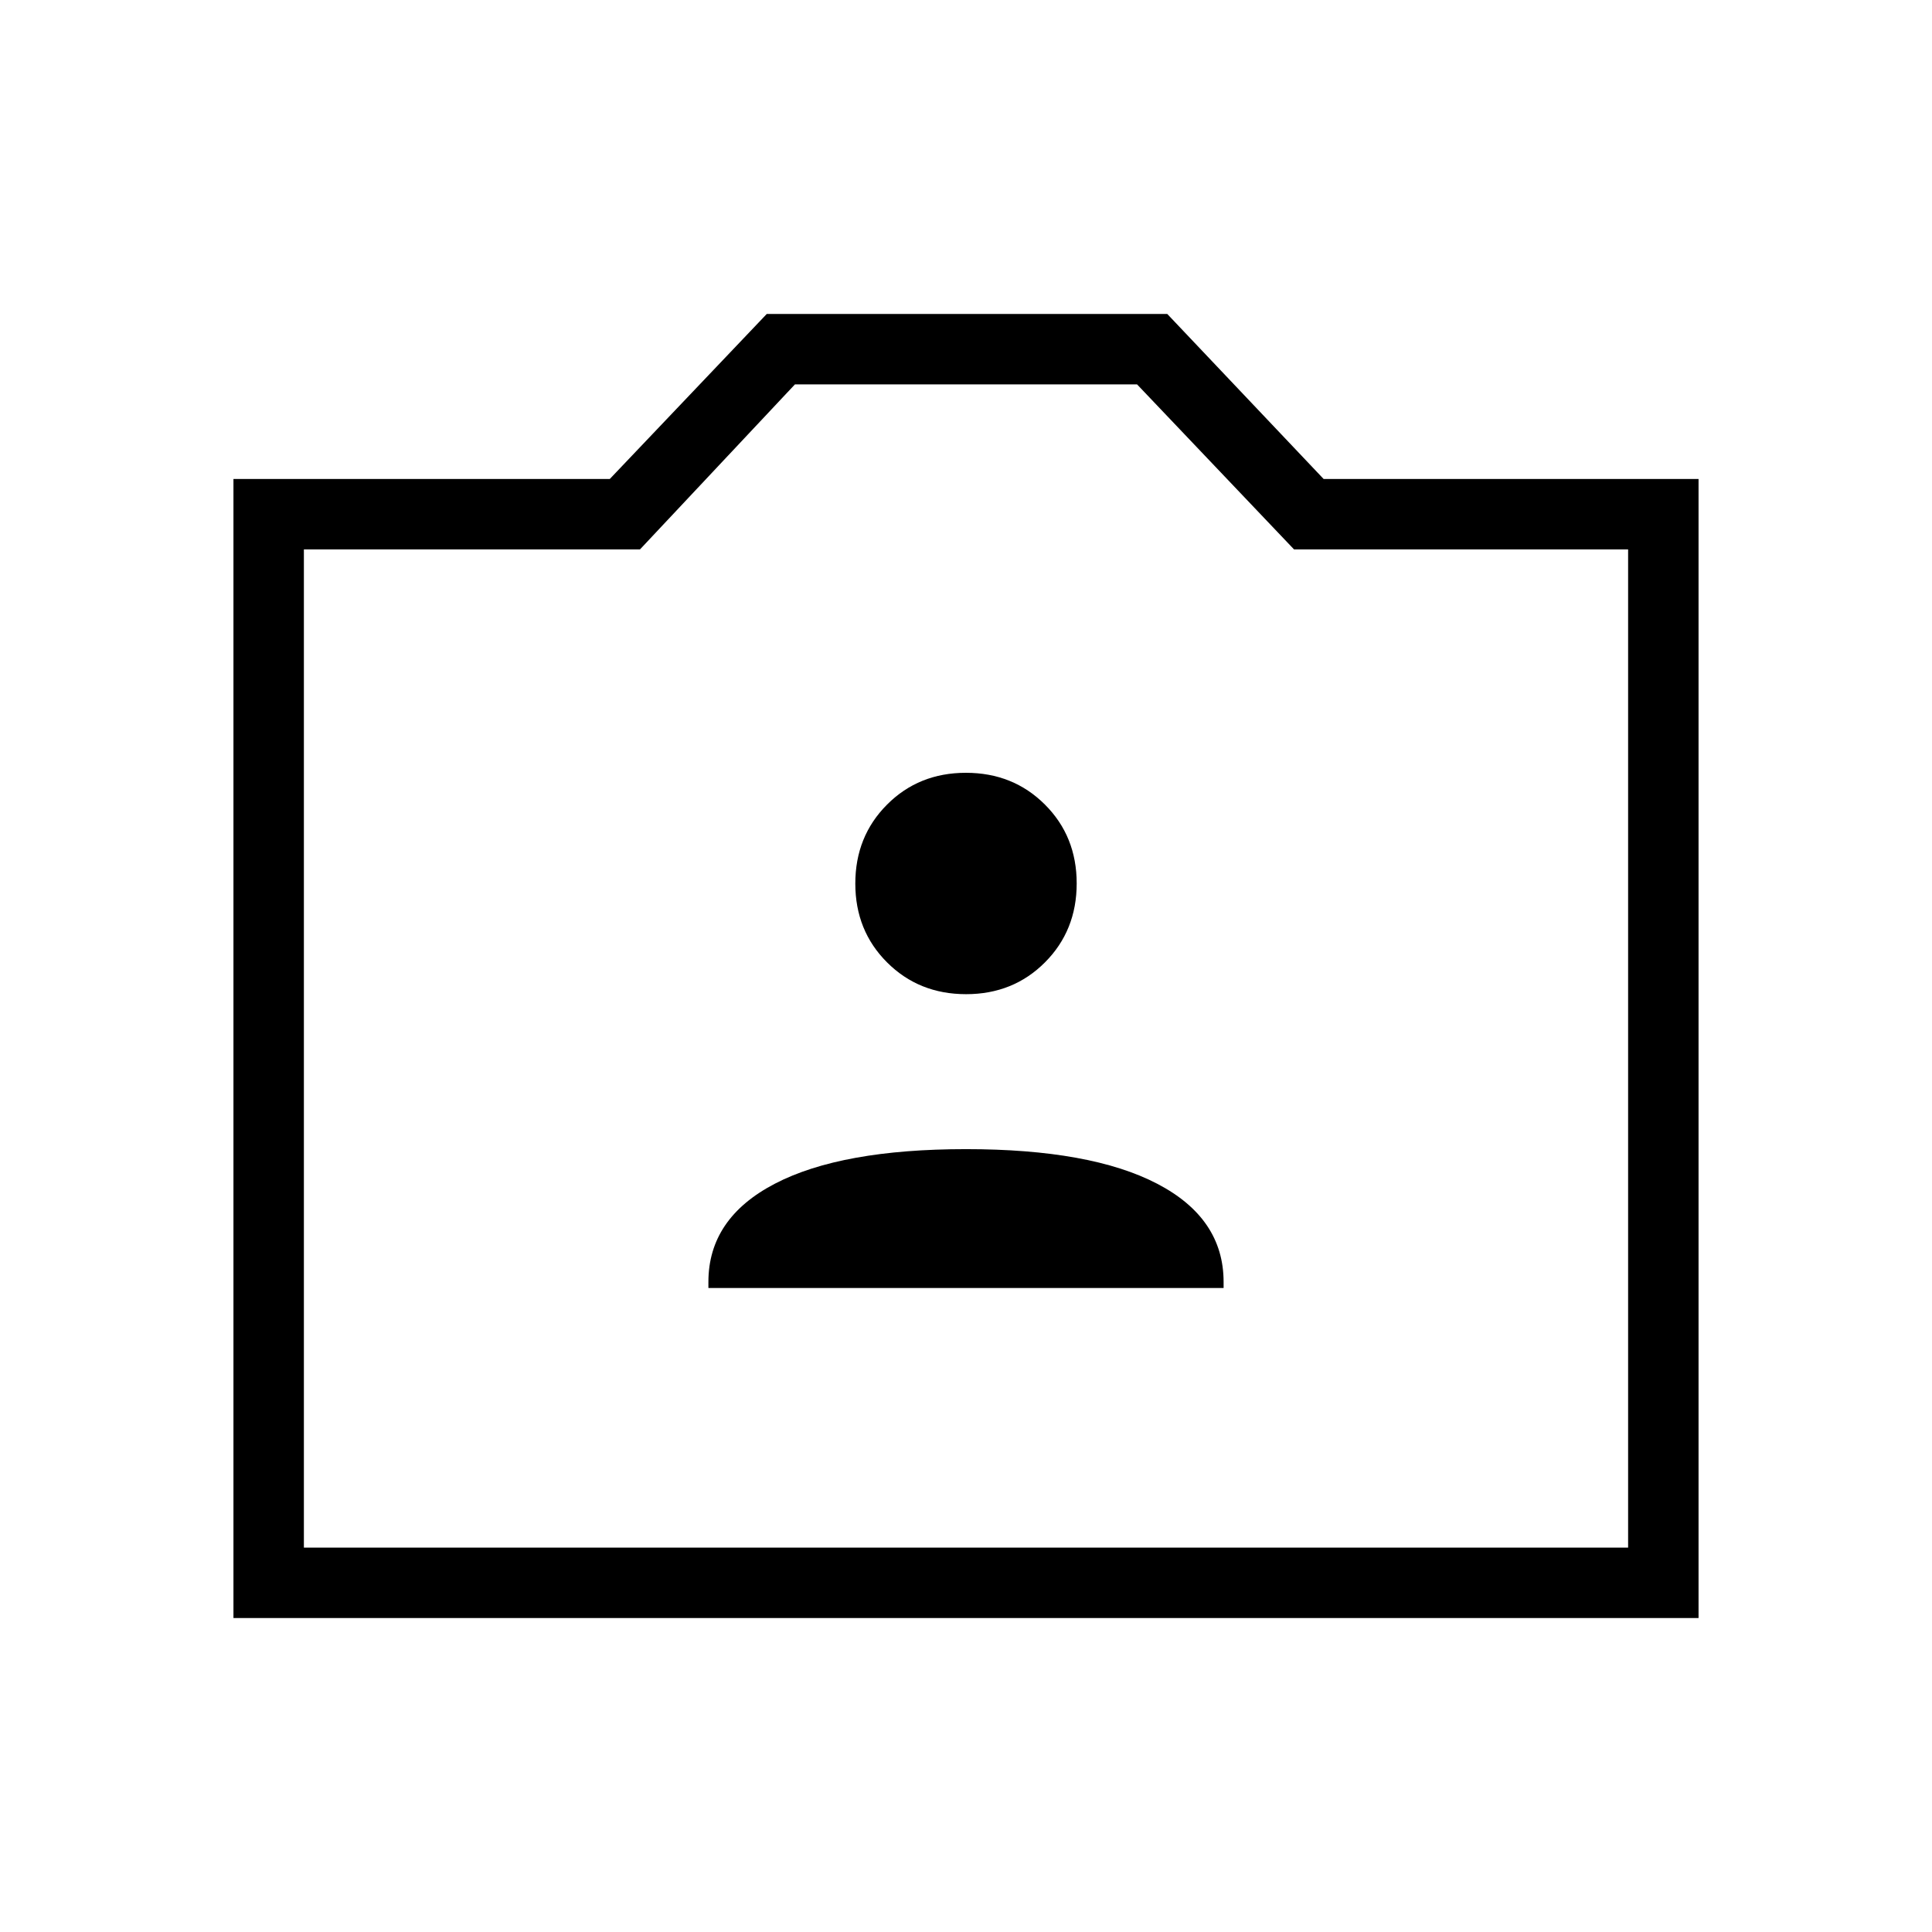 <svg xmlns="http://www.w3.org/2000/svg" height="48" viewBox="0 -960 960 960" width="48"><path d="M116-156v-566h187l78-82h199l77.7 82H844v566H116Zm35-35h658v-496H643l-78-82H395l-77 82H151v496Zm329-248ZM352-320h256v-3q0-31.62-33-48.81T480-389q-62 0-95 17.19T352-323v3Zm128.04-146q23.43 0 39.2-15.81Q535-497.61 535-521.04q0-23.43-15.81-39.2Q503.39-576 479.96-576q-23.44 0-39.2 15.81Q425-544.39 425-520.96q0 23.44 15.81 39.2Q456.61-466 480.04-466Z"/></svg>